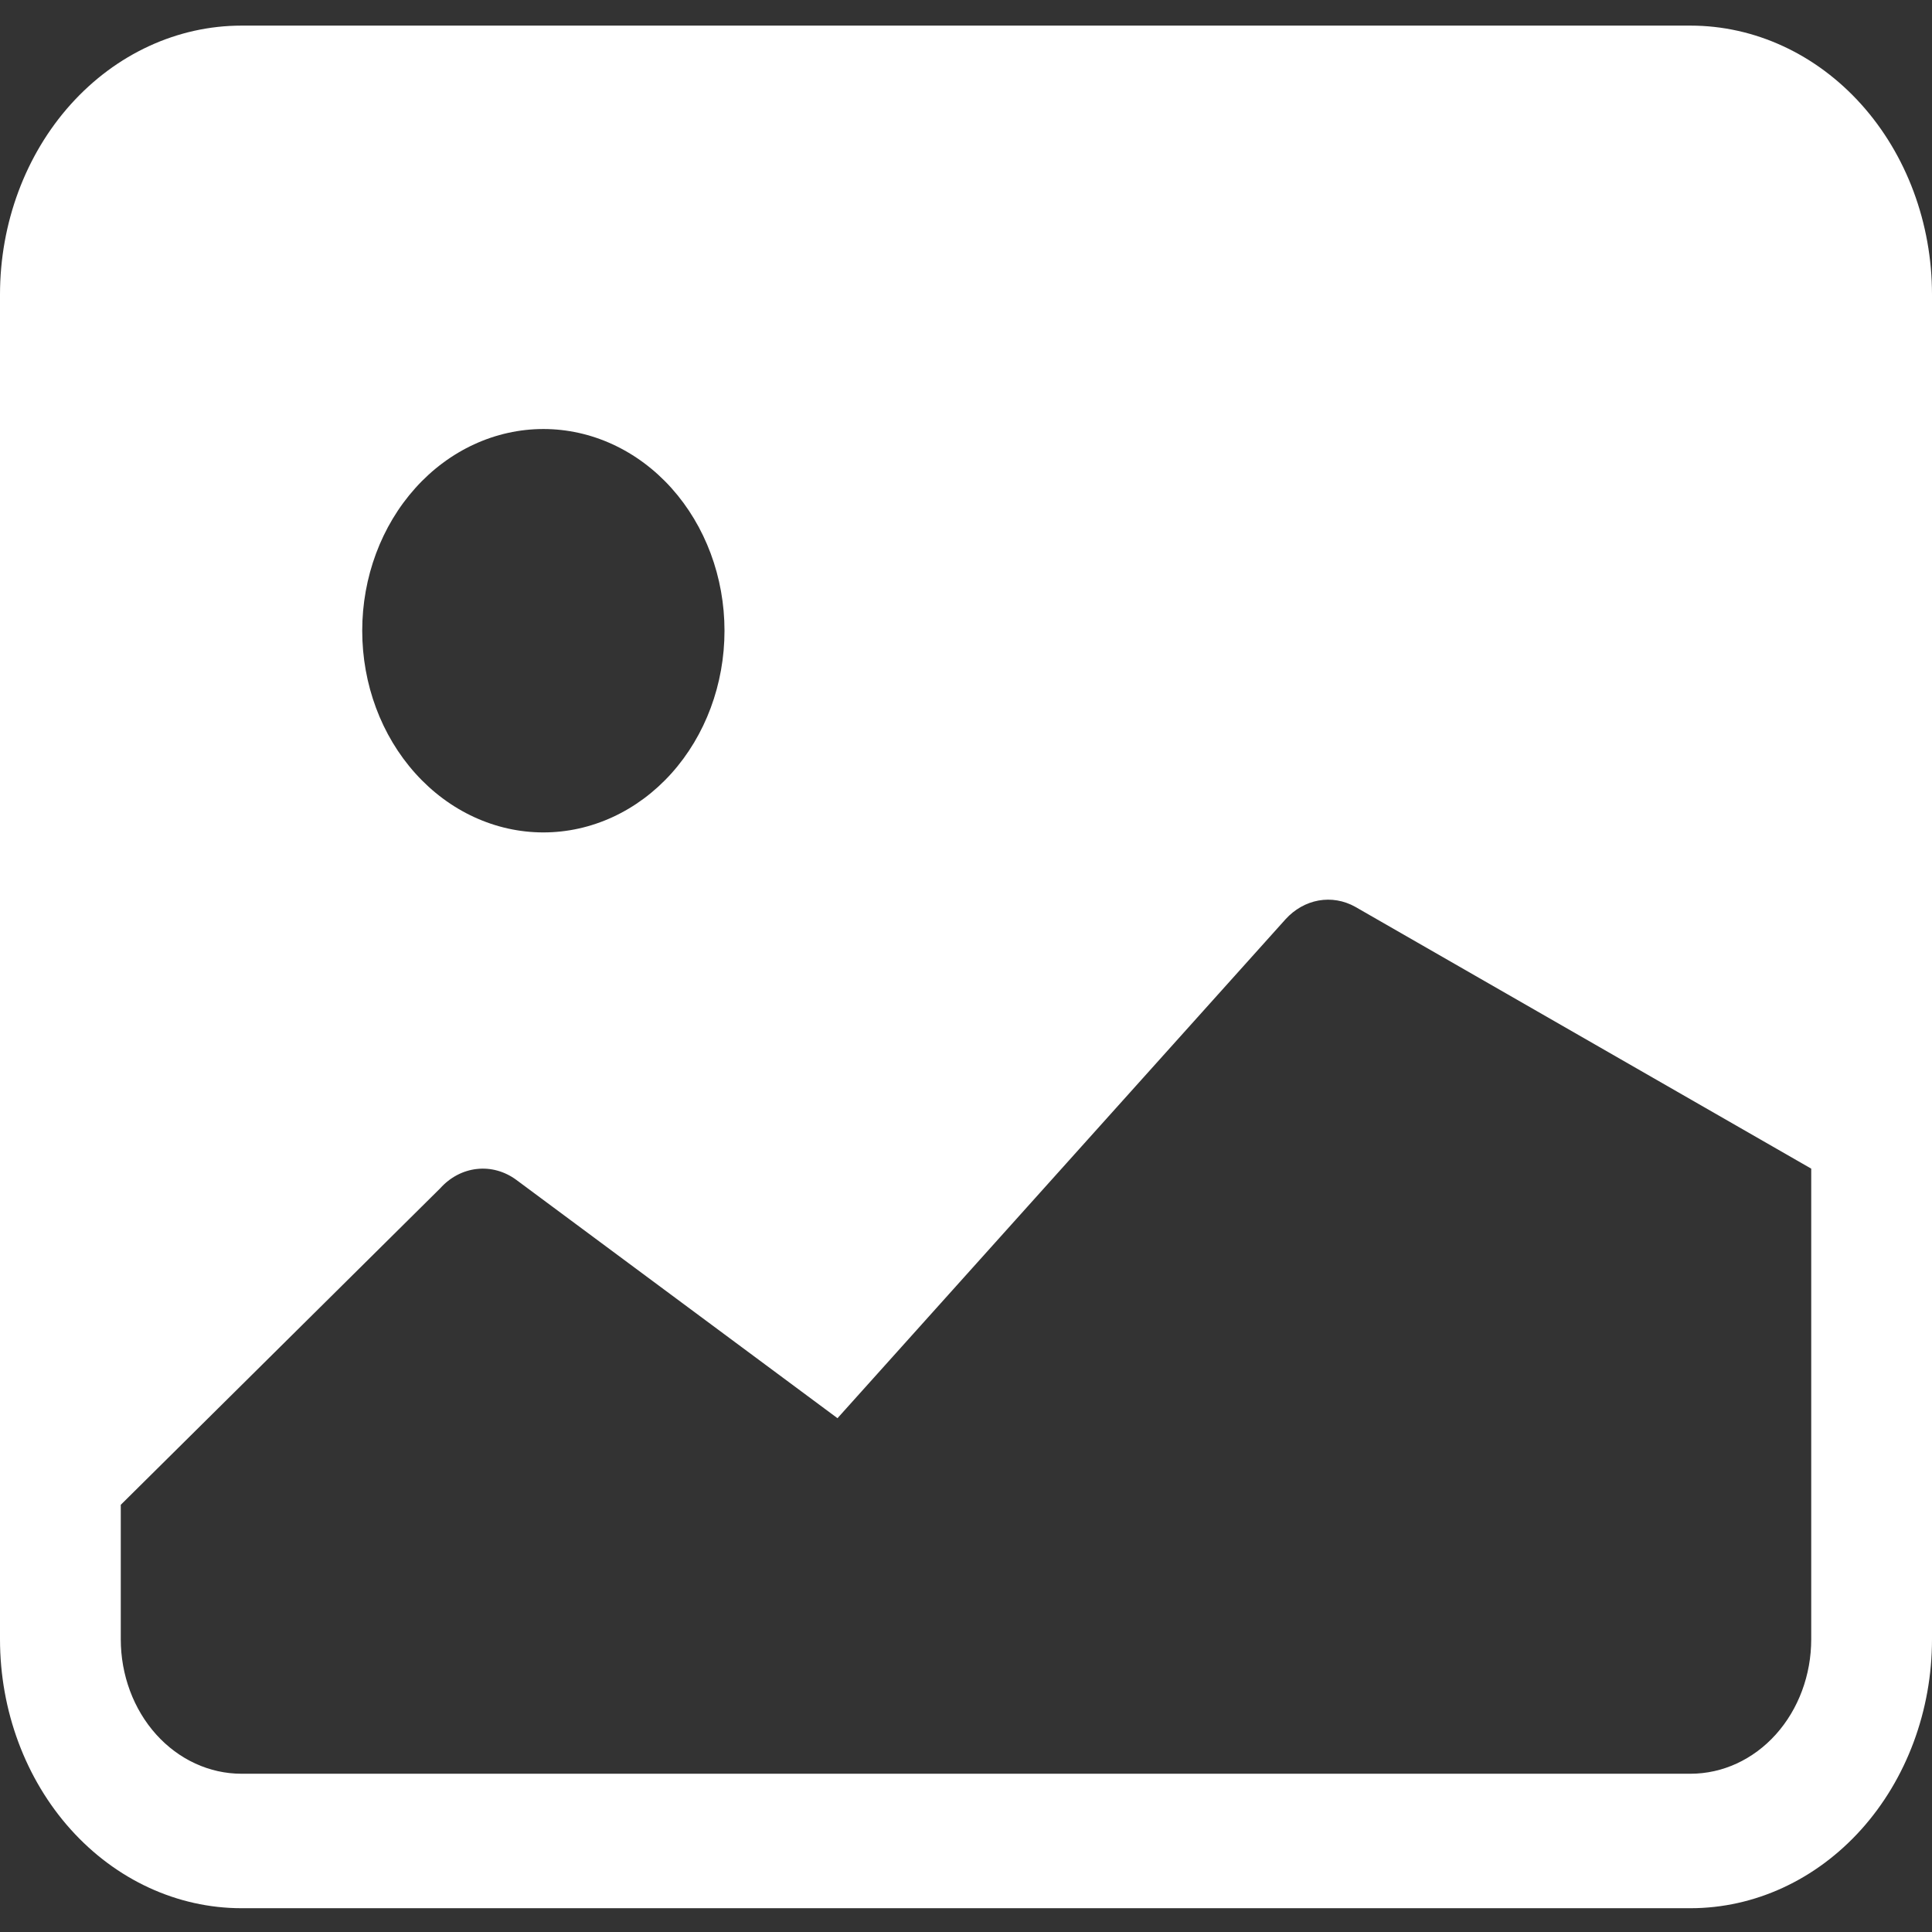 <svg width="35" height="35" viewBox="0 0 35 35" fill="none" xmlns="http://www.w3.org/2000/svg">
<rect x="0" y="0" width="35" height="35" fill="#333333" stroke="none"/>
<path d="M0 5.336C0 4.044 0.461 2.804 1.281 1.891C2.102 0.977 3.215 0.464 4.375 0.464H30.625C31.785 0.464 32.898 0.977 33.719 1.891C34.539 2.804 35 4.044 35 5.336V29.697C35 30.989 34.539 32.229 33.719 33.142C32.898 34.056 31.785 34.569 30.625 34.569H4.375C3.215 34.569 2.102 34.056 1.281 33.142C0.461 32.229 0 30.989 0 29.697V5.336V5.336ZM2.188 27.261V29.697C2.188 30.343 2.418 30.963 2.828 31.42C3.238 31.877 3.795 32.133 4.375 32.133H30.625C31.205 32.133 31.762 31.877 32.172 31.42C32.582 30.963 32.812 30.343 32.812 29.697V21.171L24.55 16.427C24.345 16.313 24.113 16.273 23.886 16.314C23.66 16.355 23.451 16.474 23.288 16.654L15.172 25.692L9.354 21.375C9.144 21.22 8.892 21.149 8.64 21.177C8.389 21.204 8.154 21.328 7.976 21.526L2.188 27.261ZM13.125 11.426C13.125 10.457 12.779 9.528 12.164 8.842C11.549 8.157 10.714 7.772 9.844 7.772C8.974 7.772 8.139 8.157 7.524 8.842C6.908 9.528 6.562 10.457 6.562 11.426C6.562 12.395 6.908 13.325 7.524 14.01C8.139 14.695 8.974 15.08 9.844 15.08C10.714 15.08 11.549 14.695 12.164 14.01C12.779 13.325 13.125 12.395 13.125 11.426Z" fill="white"/>
</svg>
